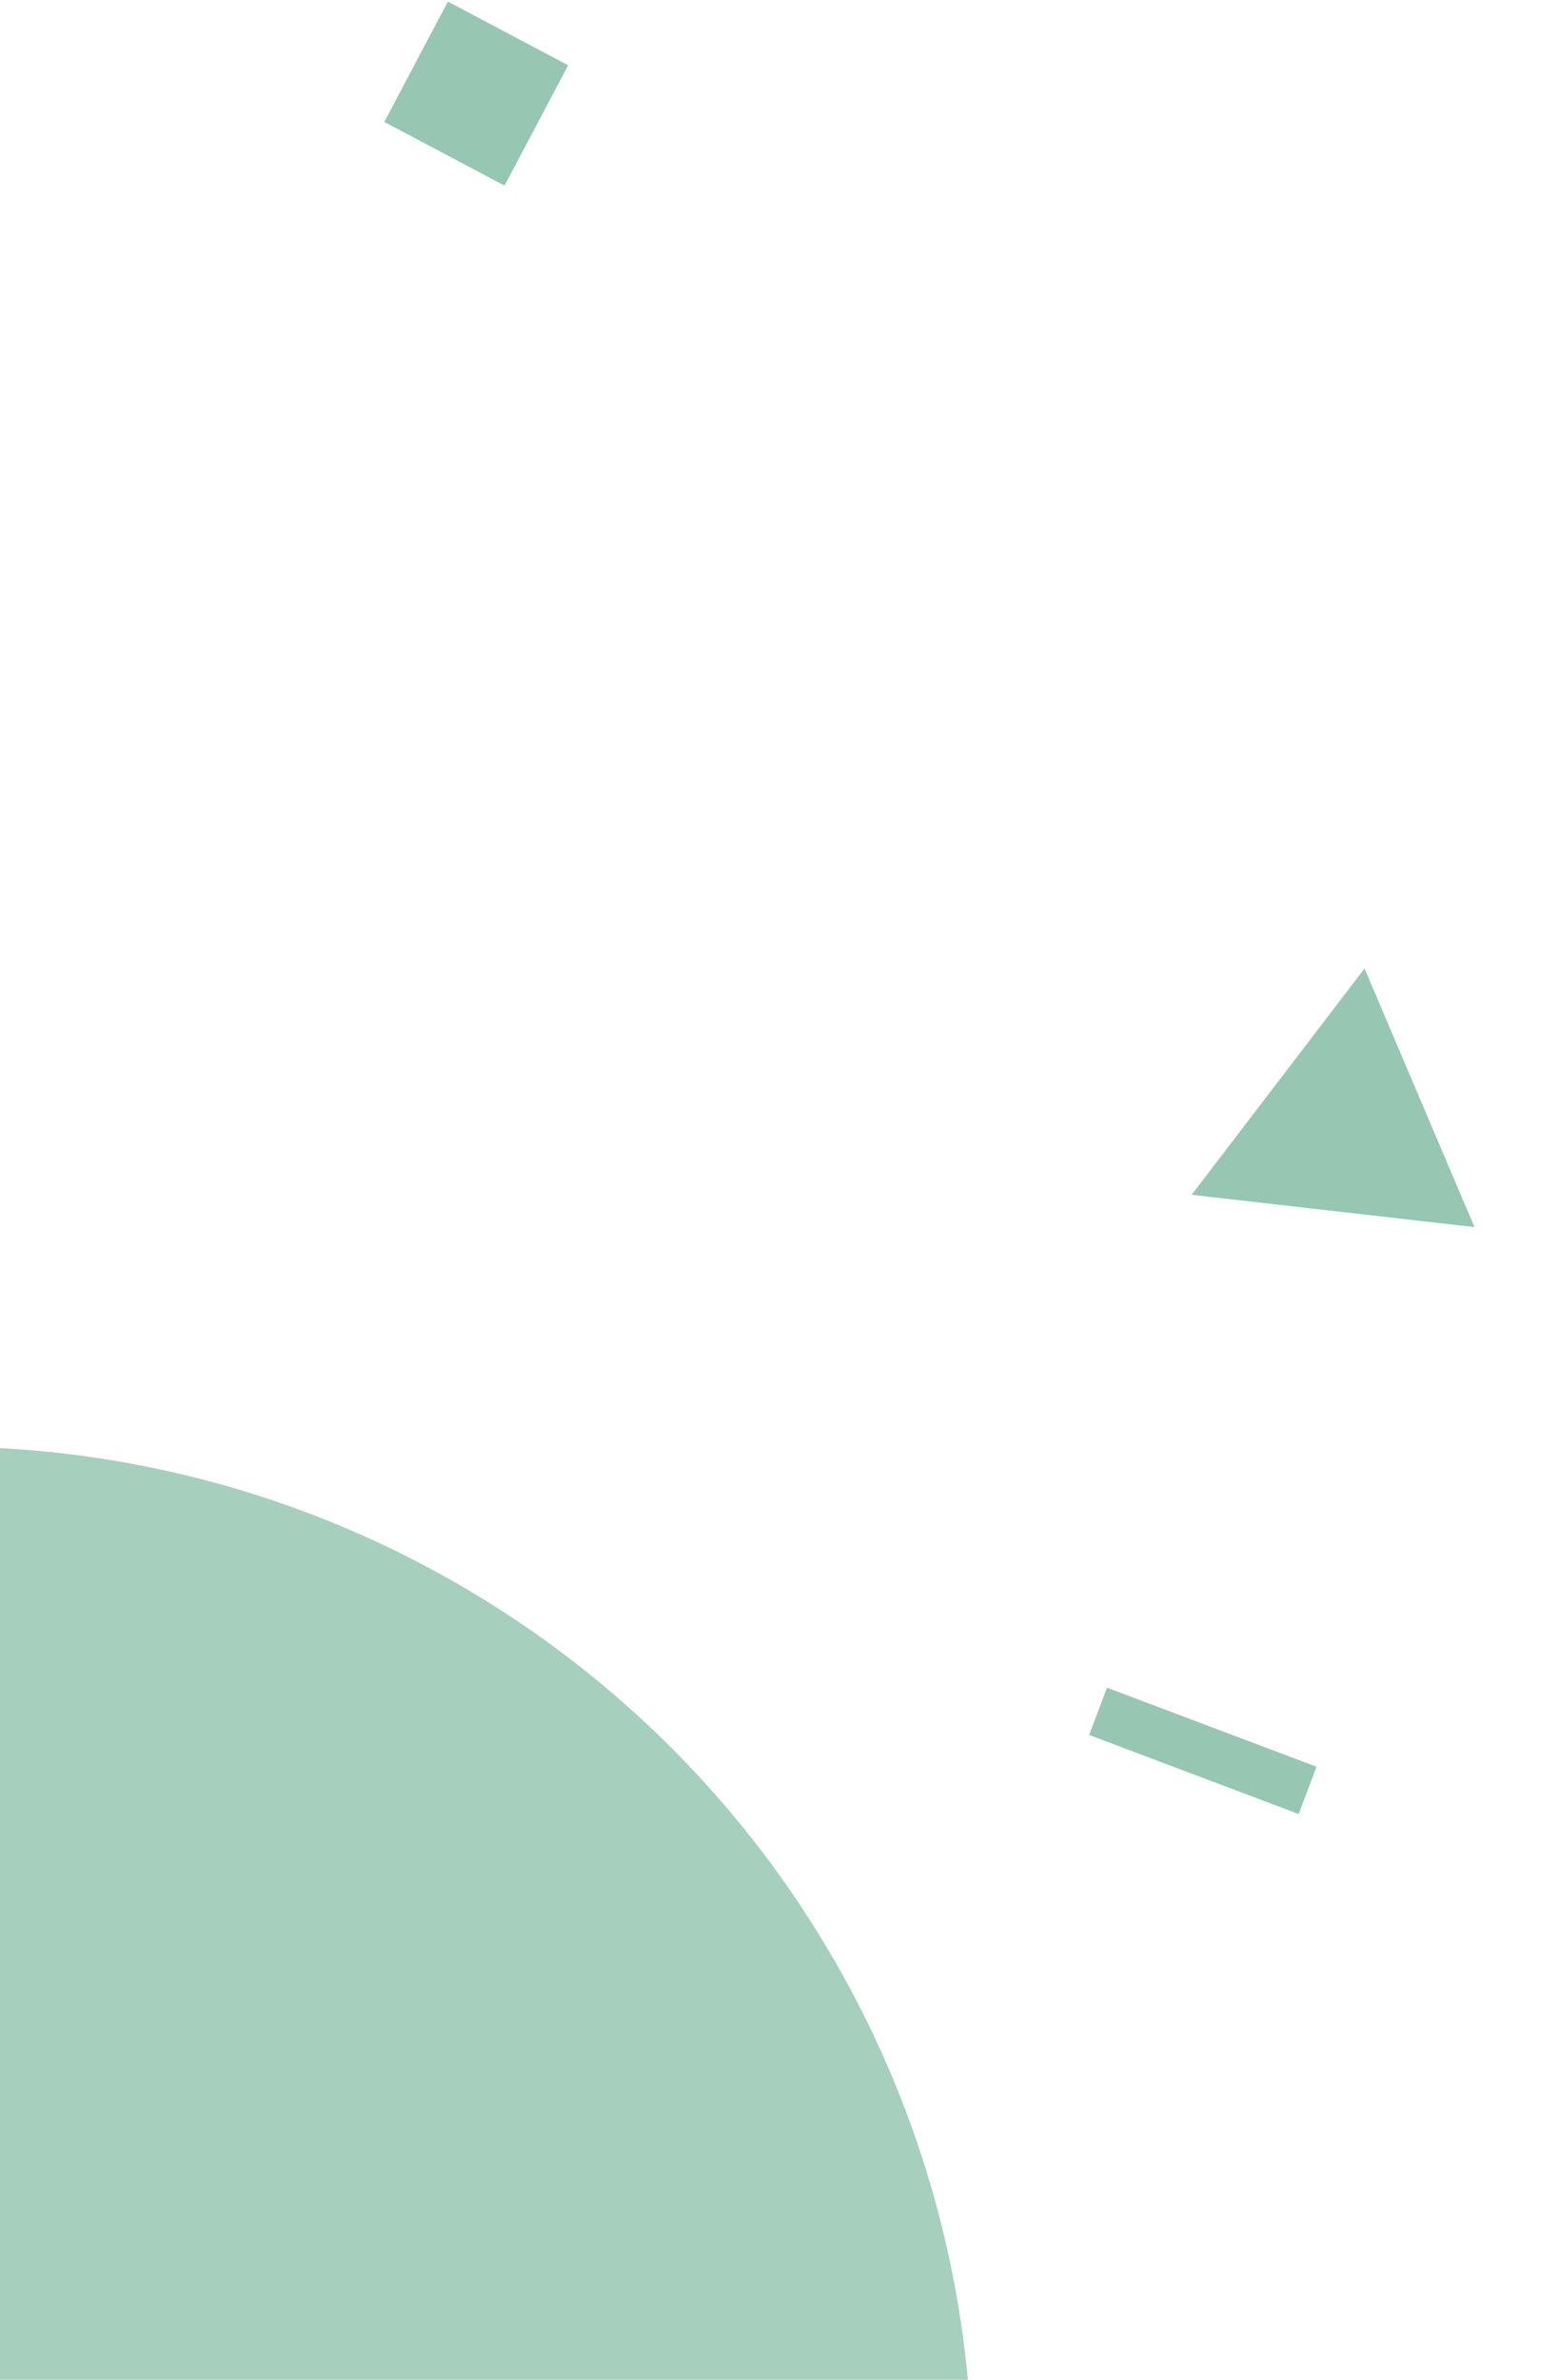 <svg width="550" height="839" viewBox="0 0 550 839" fill="none" xmlns="http://www.w3.org/2000/svg">
<rect x="158.006" y="0.564" width="48" height="48" transform="rotate(27.875 158.006 0.564)" fill="#68AD91" fill-opacity="0.69"/>
<path d="M420.392 421.239L481.399 341.453L520.182 432.62L420.392 421.239Z" fill="#68AD91" fill-opacity="0.69"/>
<circle cx="-19.5" cy="872.5" r="362.5" fill="#7BB89F" fill-opacity="0.67"/>
<rect x="390.528" y="595" width="79" height="17.817" transform="rotate(20.663 390.528 595)" fill="#68AD91" fill-opacity="0.69"/>
</svg>
